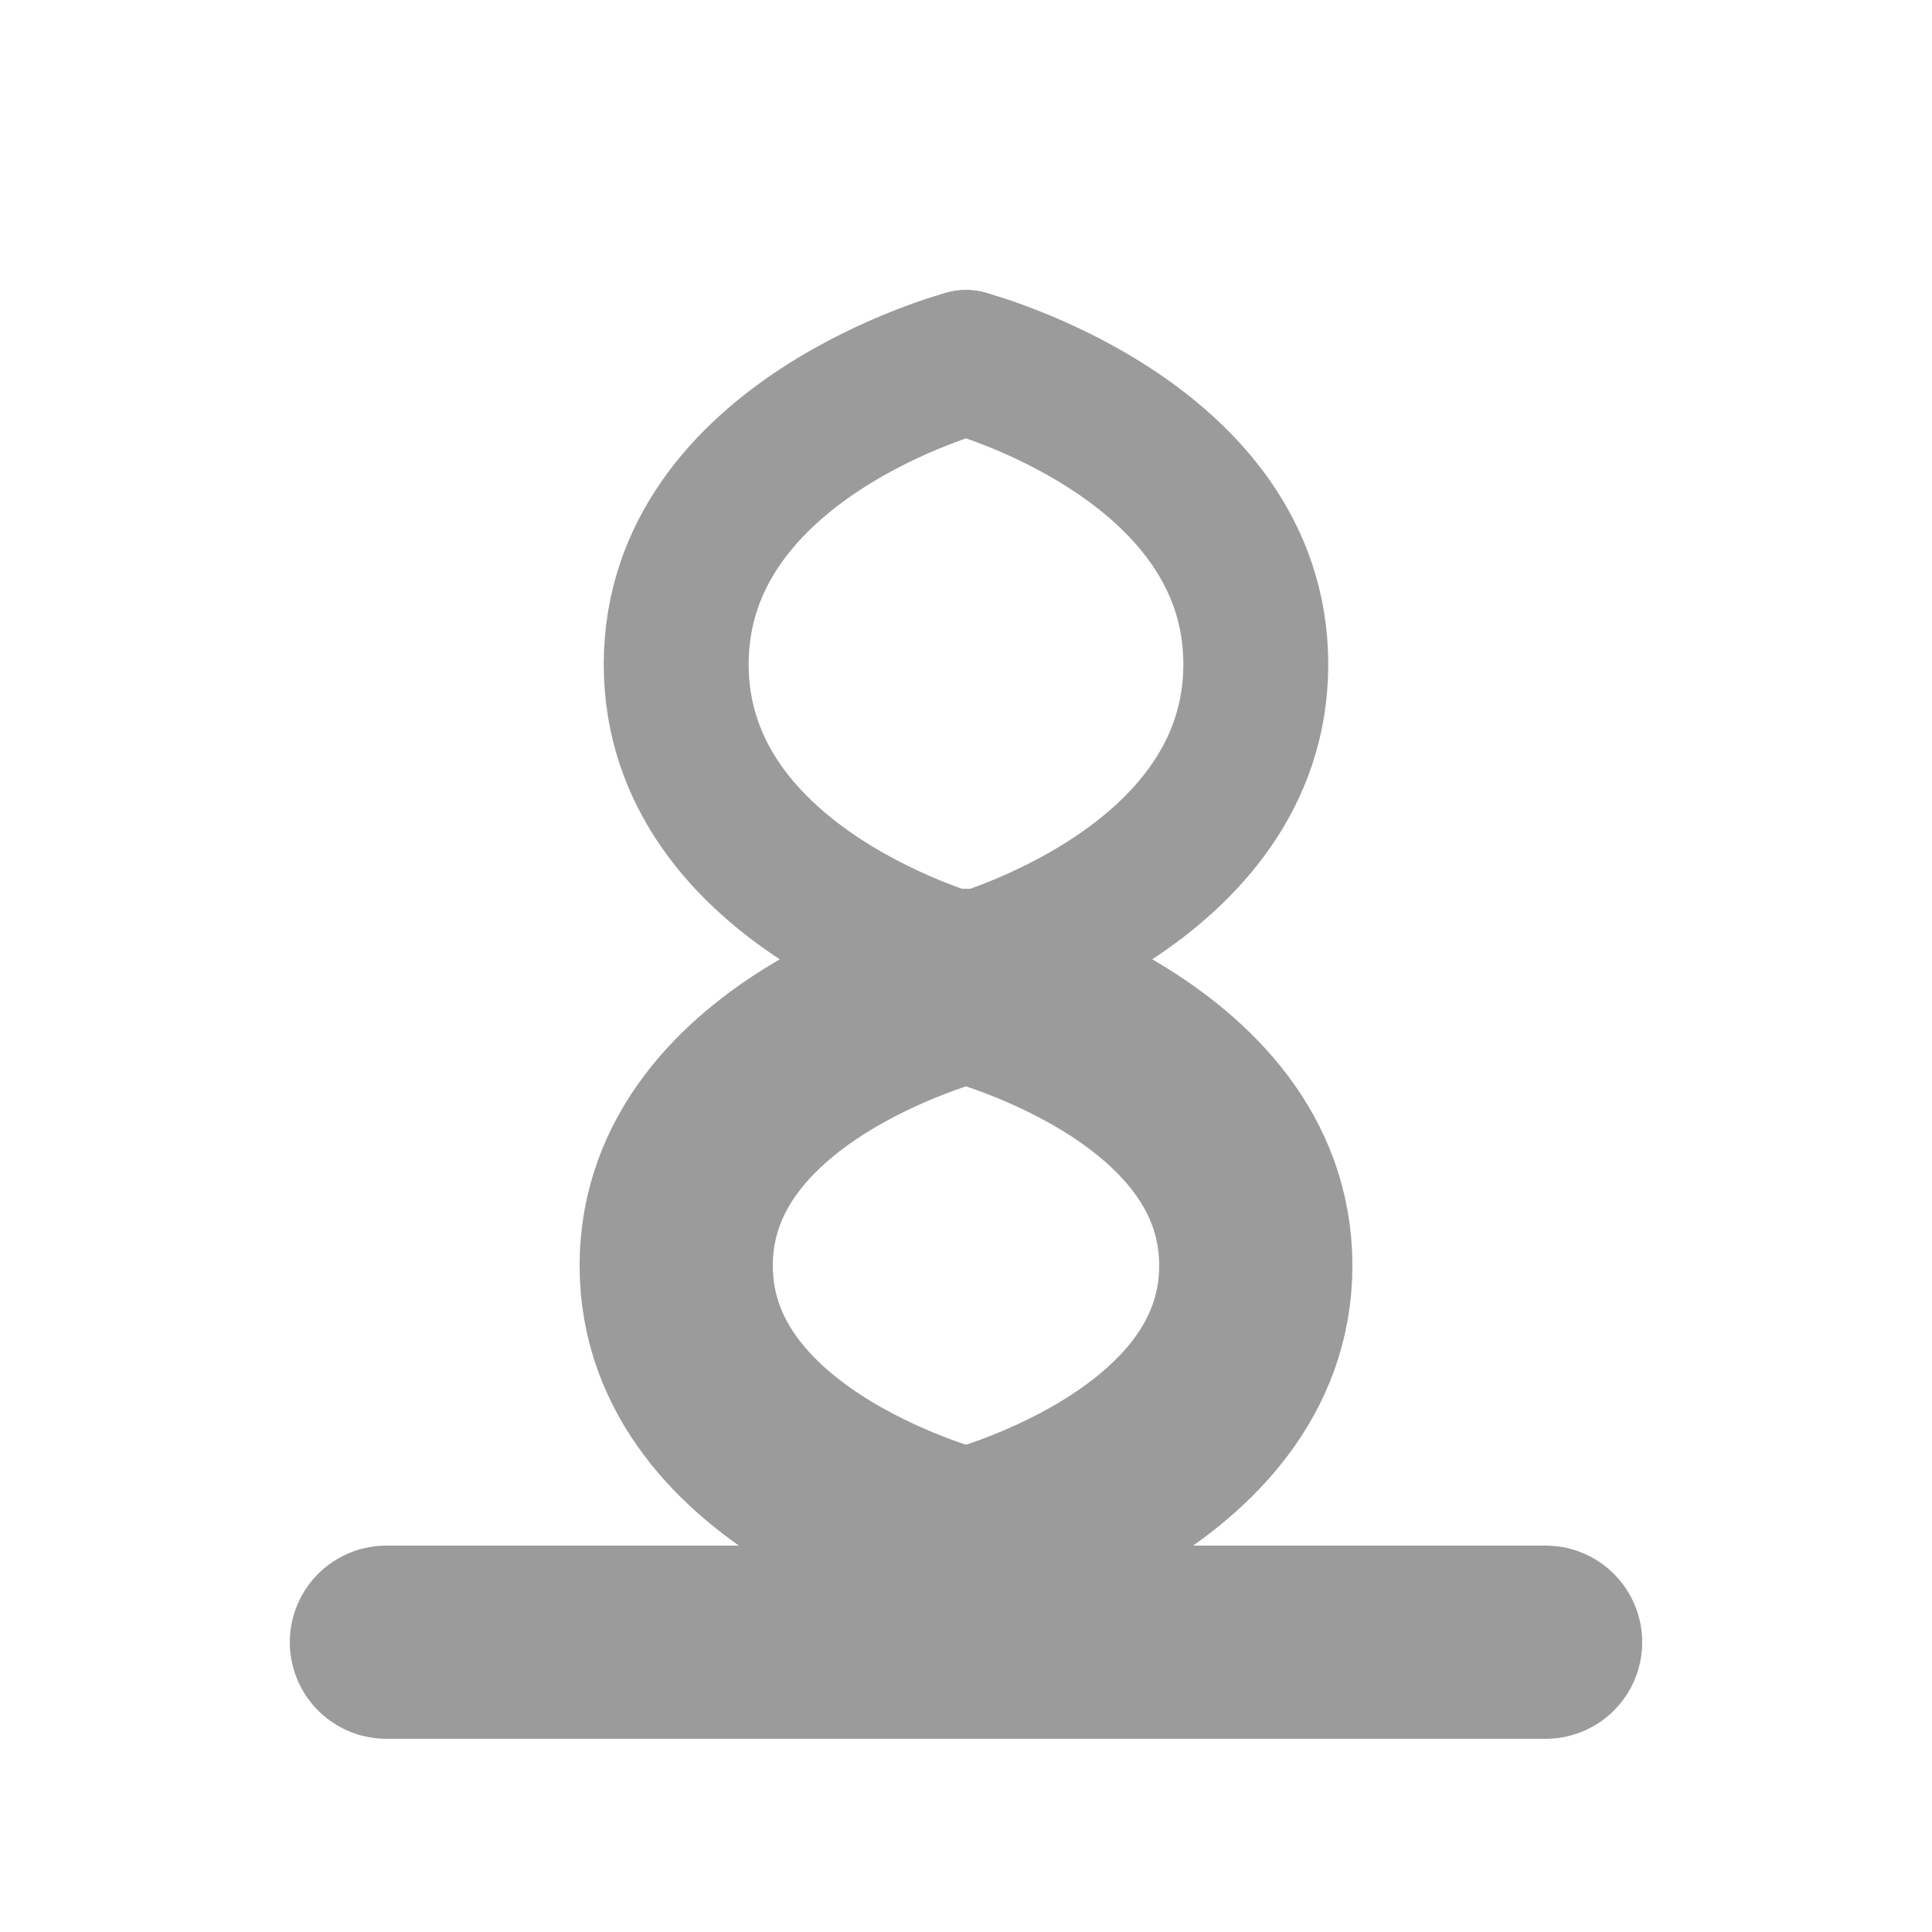 <?xml version="1.0" encoding="UTF-8" standalone="no"?>
<svg width="200px" height="200px" viewBox="0 0 200 200" version="1.1" xmlns="http://www.w3.org/2000/svg" xmlns:xlink="http://www.w3.org/1999/xlink" xmlns:sketch="http://www.bohemiancoding.com/sketch/ns">
    <!-- Generator: Sketch 3.3.2 (12043) - http://www.bohemiancoding.com/sketch -->
    <title>Teleport</title>
    <desc>Created with Sketch.</desc>
    <defs></defs>
    <g id="Icons" stroke="none" stroke-width="1" fill="none" fill-rule="evenodd" sketch:type="MSPage">
        <g id="Teleport" sketch:type="MSArtboardGroup" stroke="#9B9B9B" stroke-linecap="round" stroke-linejoin="round">
            <path d="M40,170 L160,170" id="Line" stroke-width="20" sketch:type="MSShapeGroup"></path>
            <path d="M100,160 C100,160 70,152.661 70,131.01 C70,109.359 100,102.02 100,102.02" id="Line" stroke-width="20" sketch:type="MSShapeGroup"></path>
            <path d="M100,160 C100,160 130,152.661 130,131.01 C130,109.359 100,102.02 100,102.02" id="Line-Copy" stroke-width="20" sketch:type="MSShapeGroup"></path>
            <path d="M100,100.02 C100,100.02 70,92.108 70,68.77 C70,45.431 100,37.52 100,37.52" id="Line-Copy-3" stroke-width="15" sketch:type="MSShapeGroup"></path>
            <path d="M100,100.02 C100,100.02 130,92.108 130,68.77 C130,45.431 100,37.52 100,37.52" id="Line-Copy-2" stroke-width="15" sketch:type="MSShapeGroup"></path>
        </g>
    </g>
</svg>
